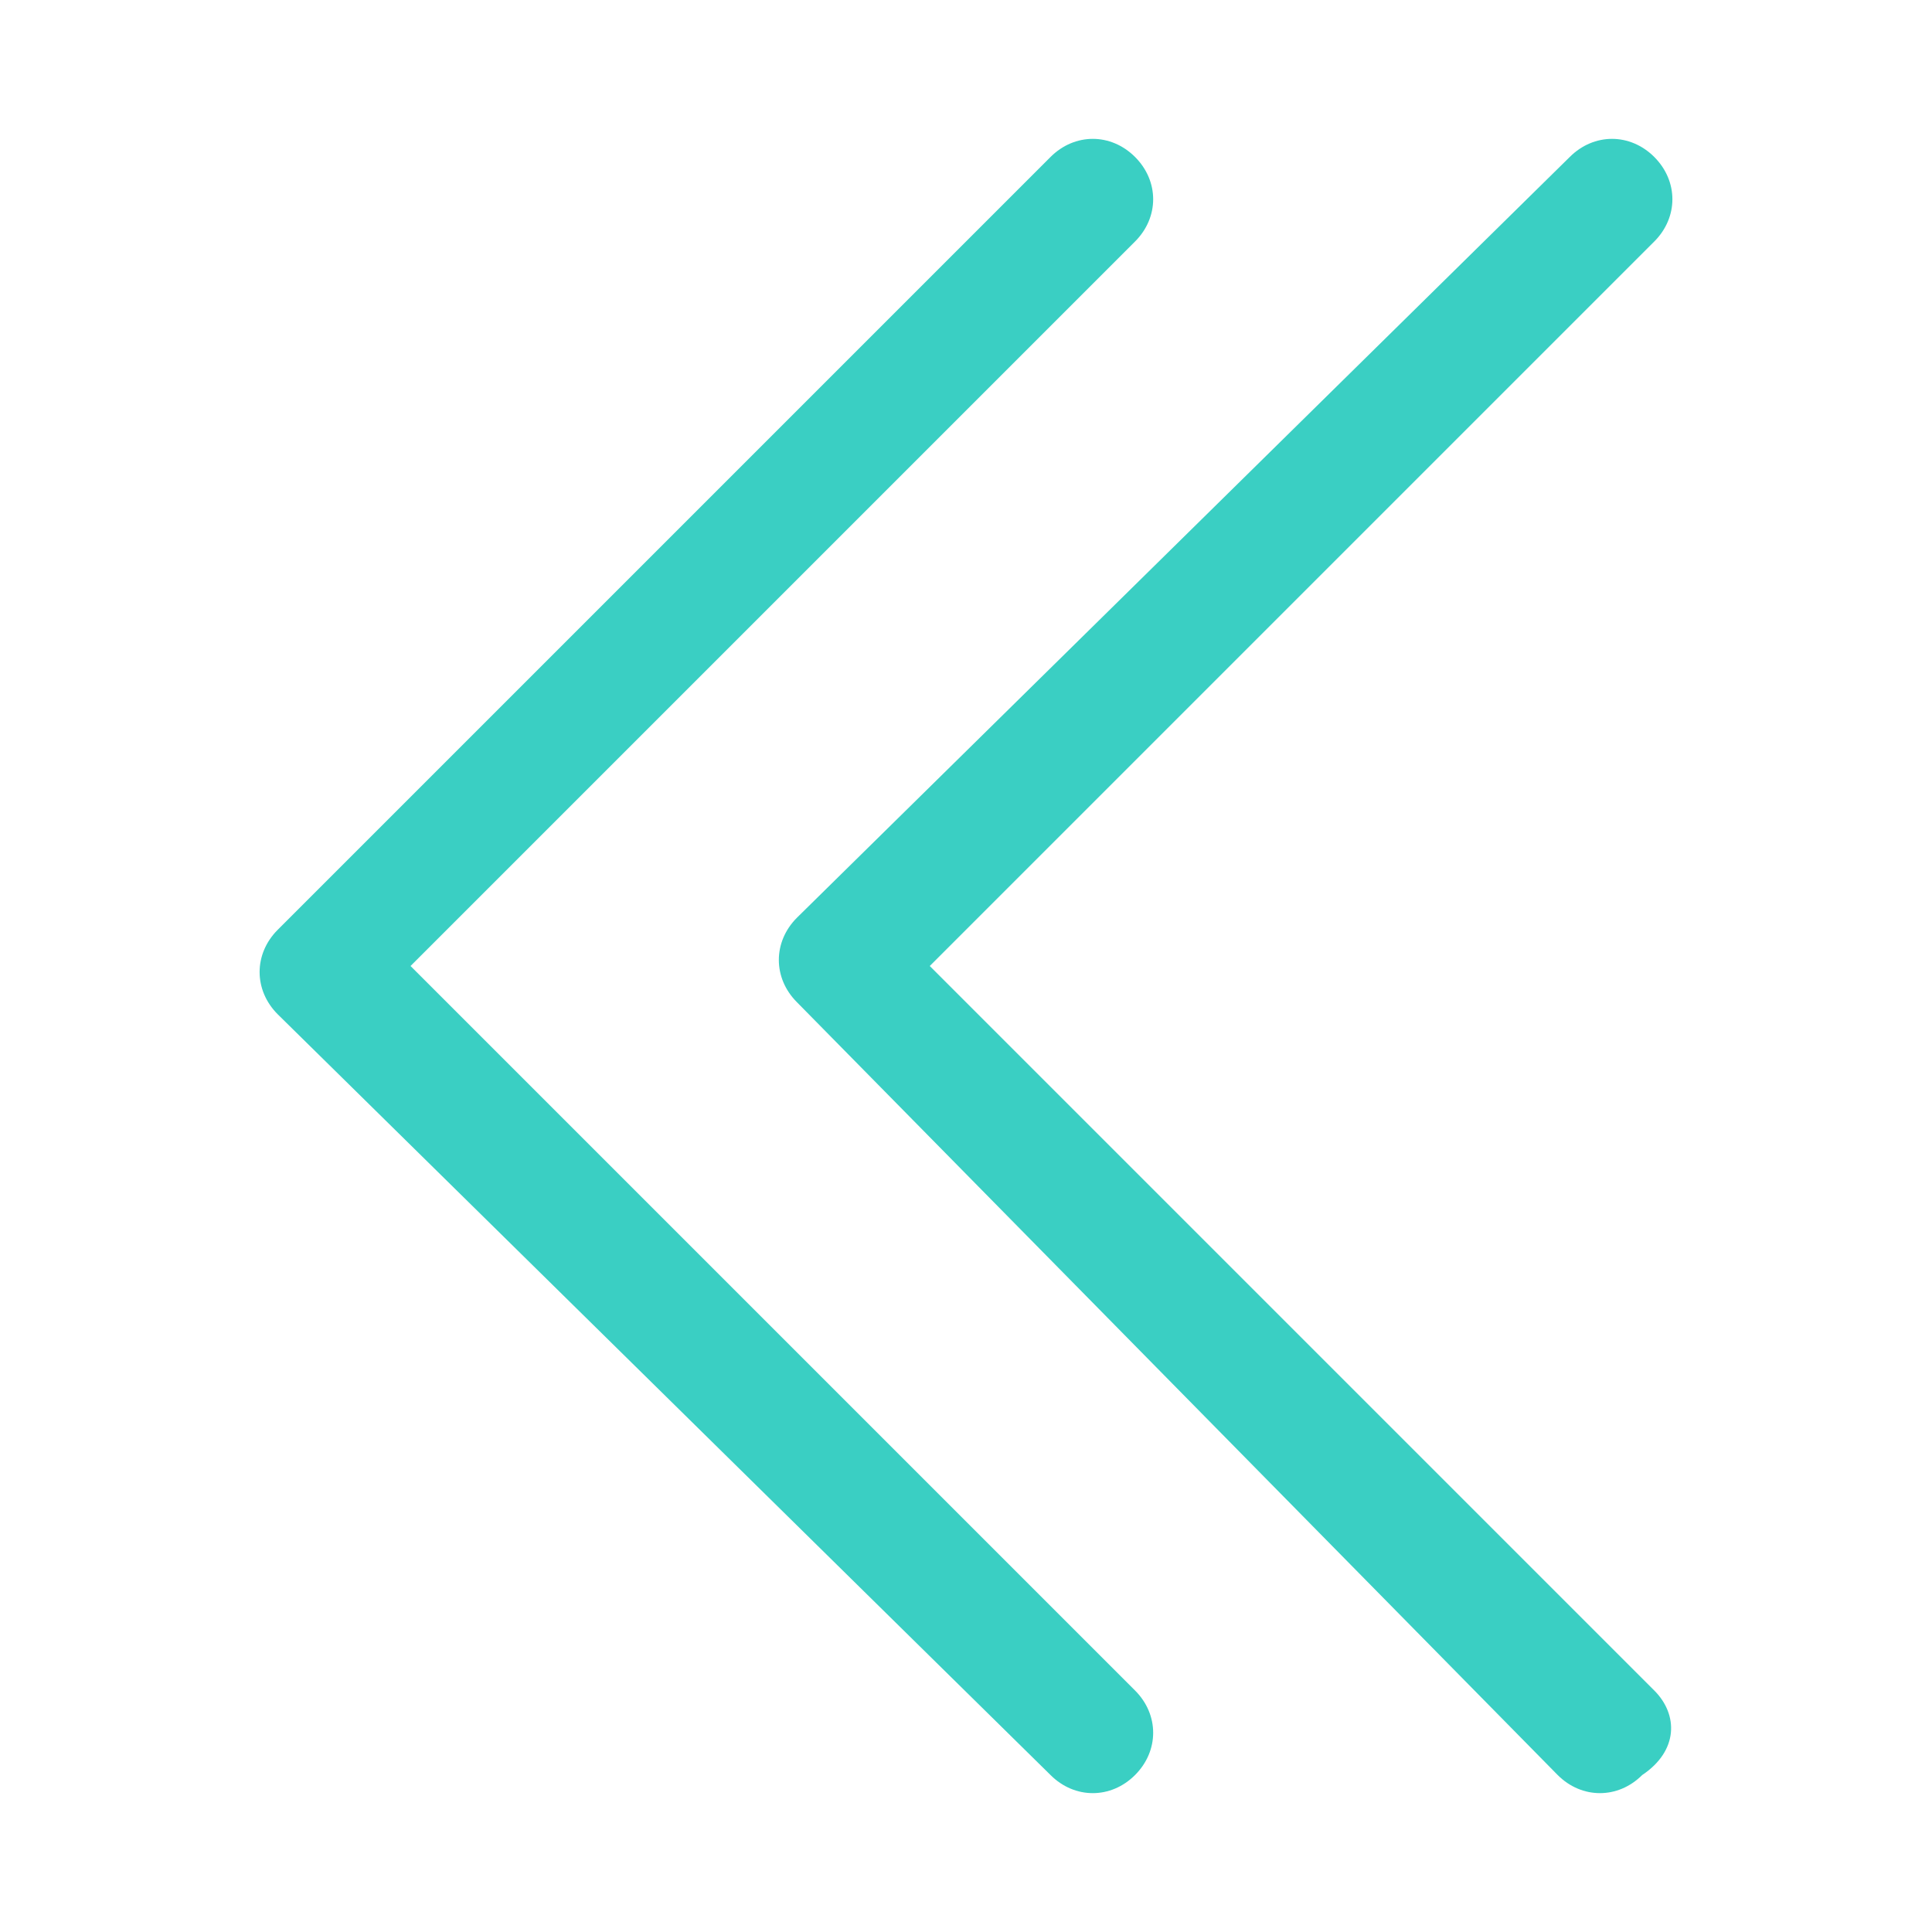 <?xml version="1.0" standalone="no"?><!DOCTYPE svg PUBLIC "-//W3C//DTD SVG 1.1//EN" "http://www.w3.org/Graphics/SVG/1.1/DTD/svg11.dtd"><svg t="1522636993648" class="icon" style="" viewBox="0 0 1024 1024" version="1.1" xmlns="http://www.w3.org/2000/svg" p-id="994" xmlns:xlink="http://www.w3.org/1999/xlink" width="200" height="200"><defs><style type="text/css"></style></defs><path d="M422.4 486.4c-12.8 12.8-12.8 32 0 44.8L825.6 940.8c12.8 12.8 32 12.8 44.8 0 19.2-12.8 19.2-32 6.4-44.8l-384-384 384-384c12.8-12.8 12.8-32 0-44.8-12.8-12.8-32-12.8-44.8 0l-409.6 403.2zM601.6 896l-384-384 384-384c12.8-12.8 12.8-32 0-44.8-12.8-12.8-32-12.8-44.8 0l-409.6 409.6c-12.8 12.8-12.8 32 0 44.8L556.8 940.8c12.8 12.8 32 12.8 44.8 0 12.8-12.8 12.8-32 0-44.8z" p-id="995" fill="#3acfc3"></path></svg>